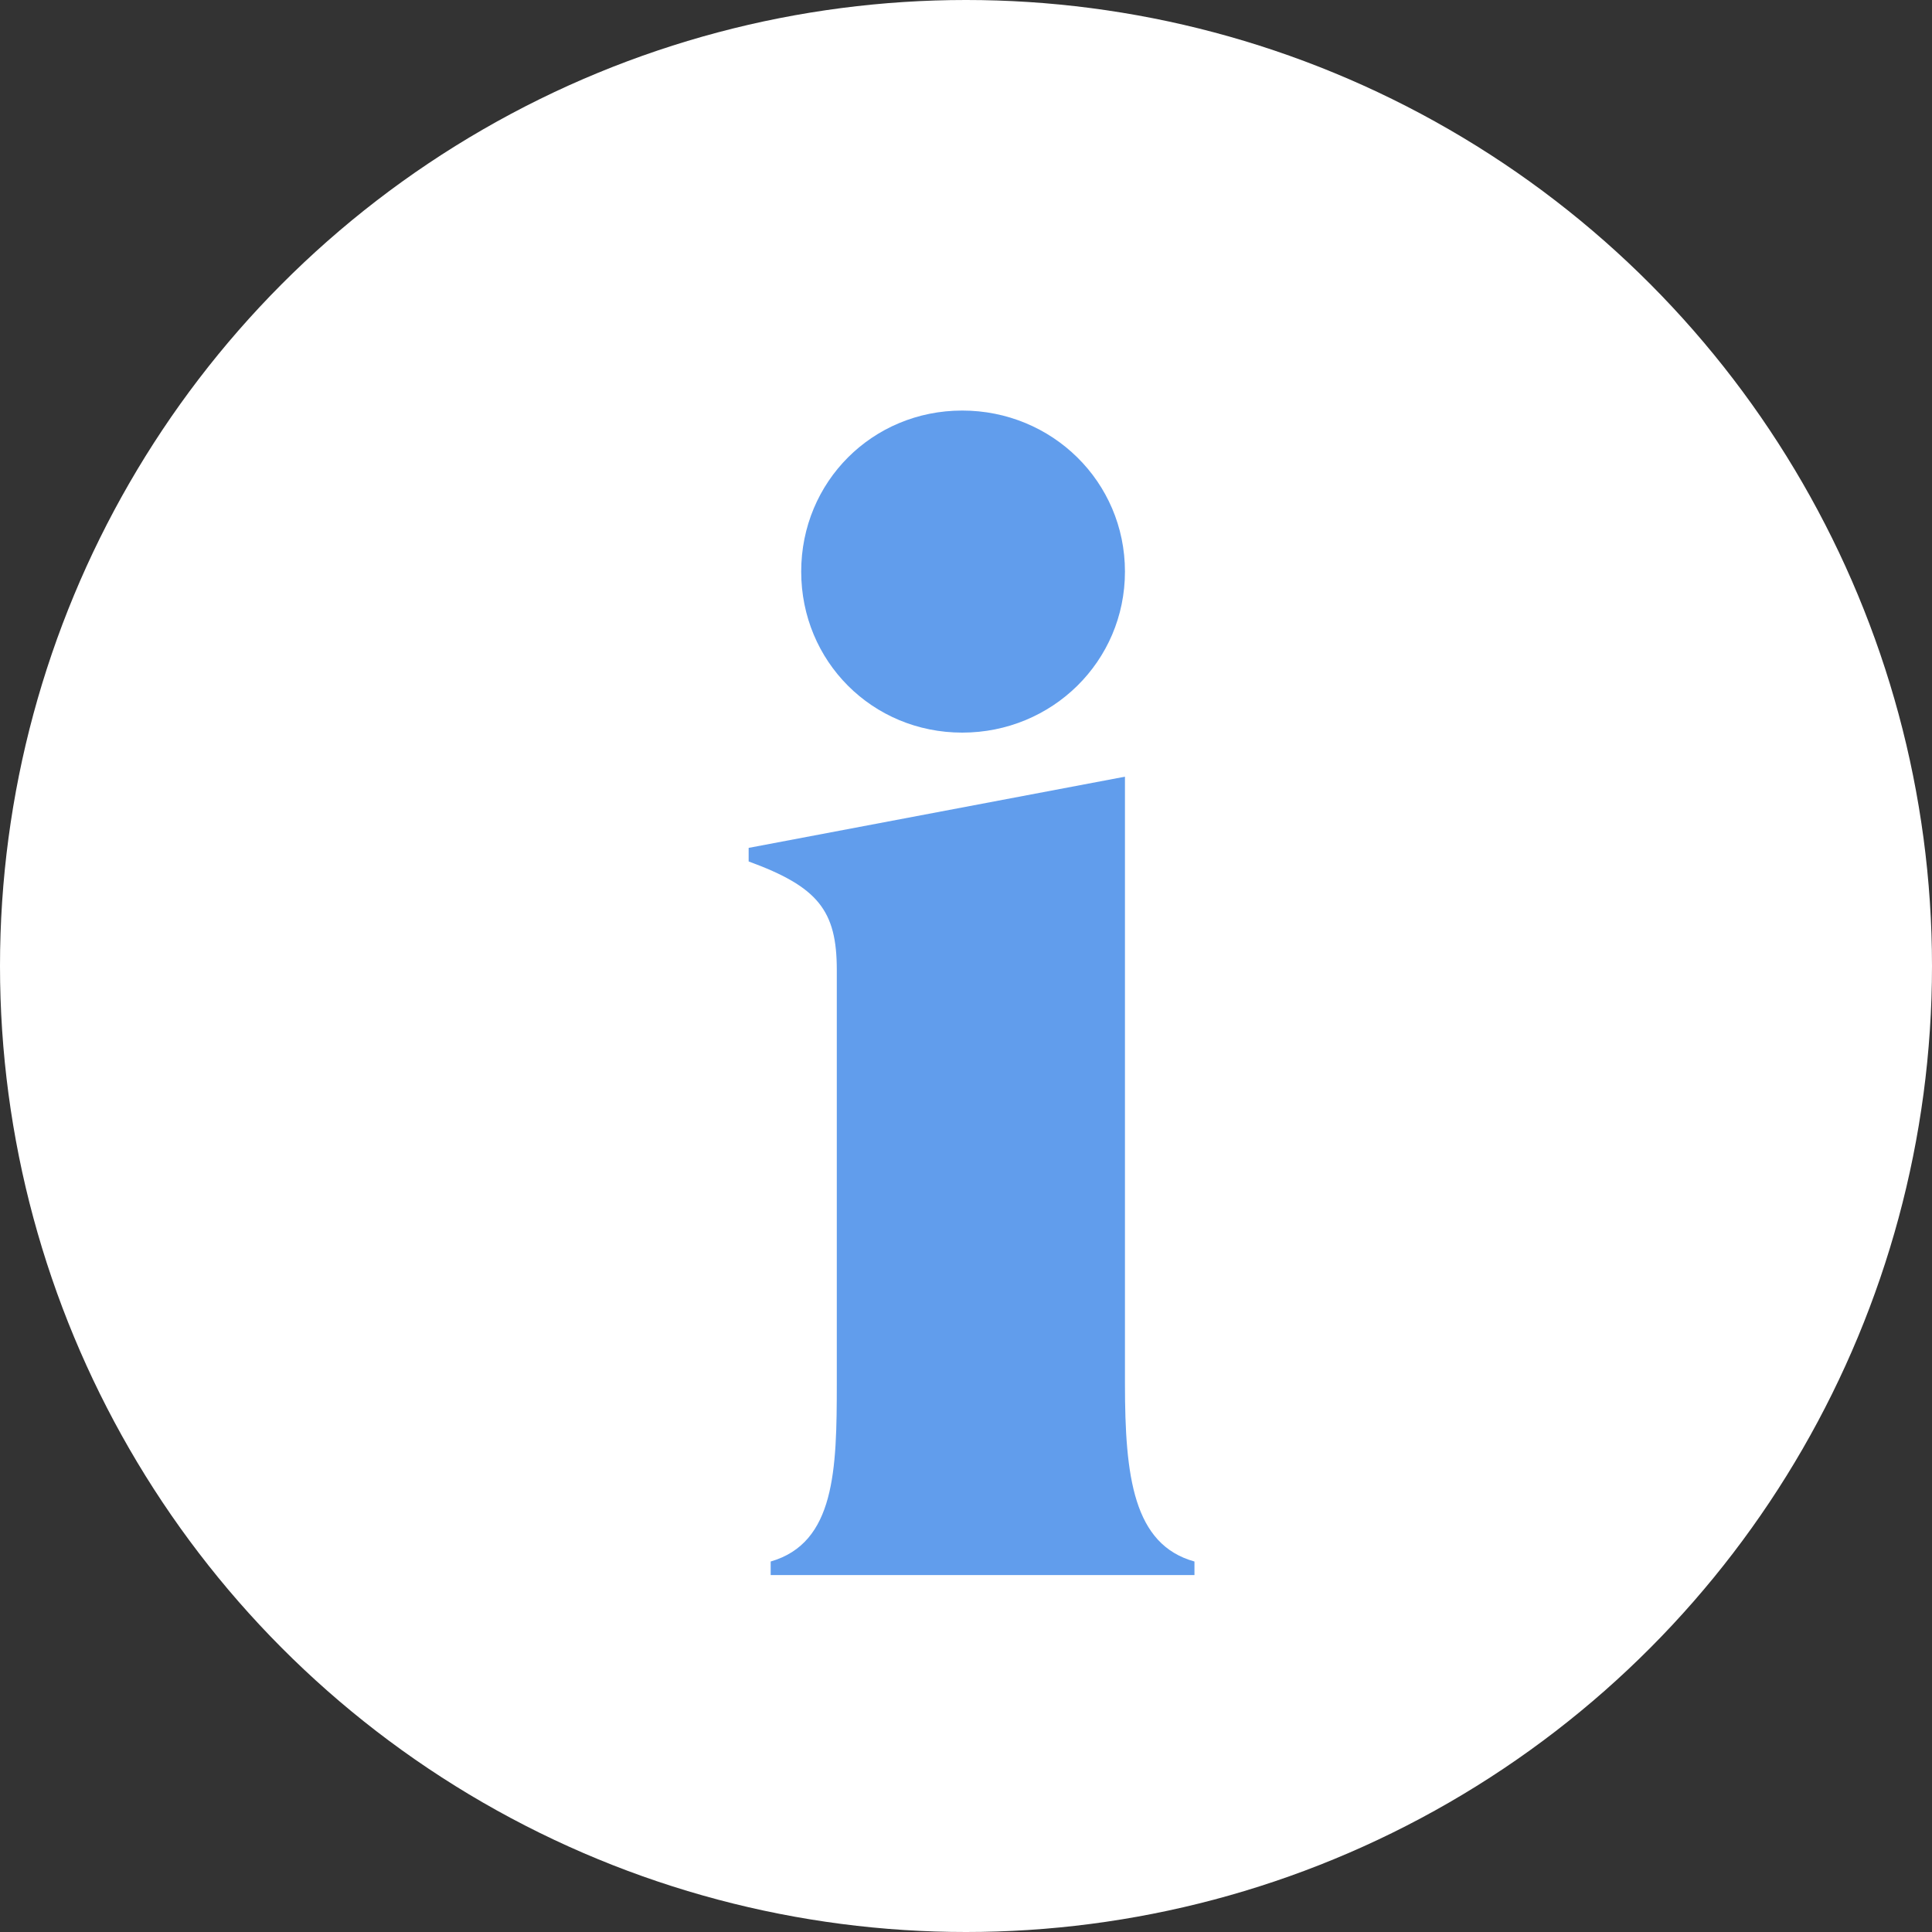 <?xml version="1.0" encoding="UTF-8"?>
<svg width="80px" height="80px" viewBox="0 0 80 80" version="1.1" xmlns="http://www.w3.org/2000/svg" xmlns:xlink="http://www.w3.org/1999/xlink">
    <rect x="0" y="0" width="80" height="80" fill="#333333" stroke="none"/>
    <!-- Generator: Sketch 50 (54983) - http://www.bohemiancoding.com/sketch -->
    <title>Icons/White/About</title>
    <desc>Created with Sketch.</desc>
    <defs>
        <circle id="path-1" cx="40" cy="40" r="40"></circle>
    </defs>
    <g id="Icons/White/About" stroke="none" stroke-width="1" fill="none" fill-rule="evenodd">
        <g id="About">
            <mask id="mask-2" fill="white">
                <use xlink:href="#path-1"></use>
            </mask>
            <use id="Mask" fill="#FFFFFF" xlink:href="#path-1"></use>
            <path d="M39.844,30.336 C36.124,30.336 33.176,27.388 33.176,23.668 C33.176,19.948 36.124,17 39.844,17 C43.564,17 46.582,19.948 46.582,23.668 C46.582,27.388 43.564,30.336 39.844,30.336 Z M46.582,57.289 C46.582,61.15 46.933,63.957 49.46,64.659 L49.46,65.221 L31.912,65.221 L31.912,64.659 C34.58,63.887 34.65,60.869 34.65,57.289 L34.65,40.163 C34.65,37.706 33.878,36.723 31,35.671 L31,35.109 L46.582,32.161 L46.582,57.289 Z" id="i" fill="#619DEC" mask="url(#mask-2)"></path>
        </g>
    </g>
</svg>